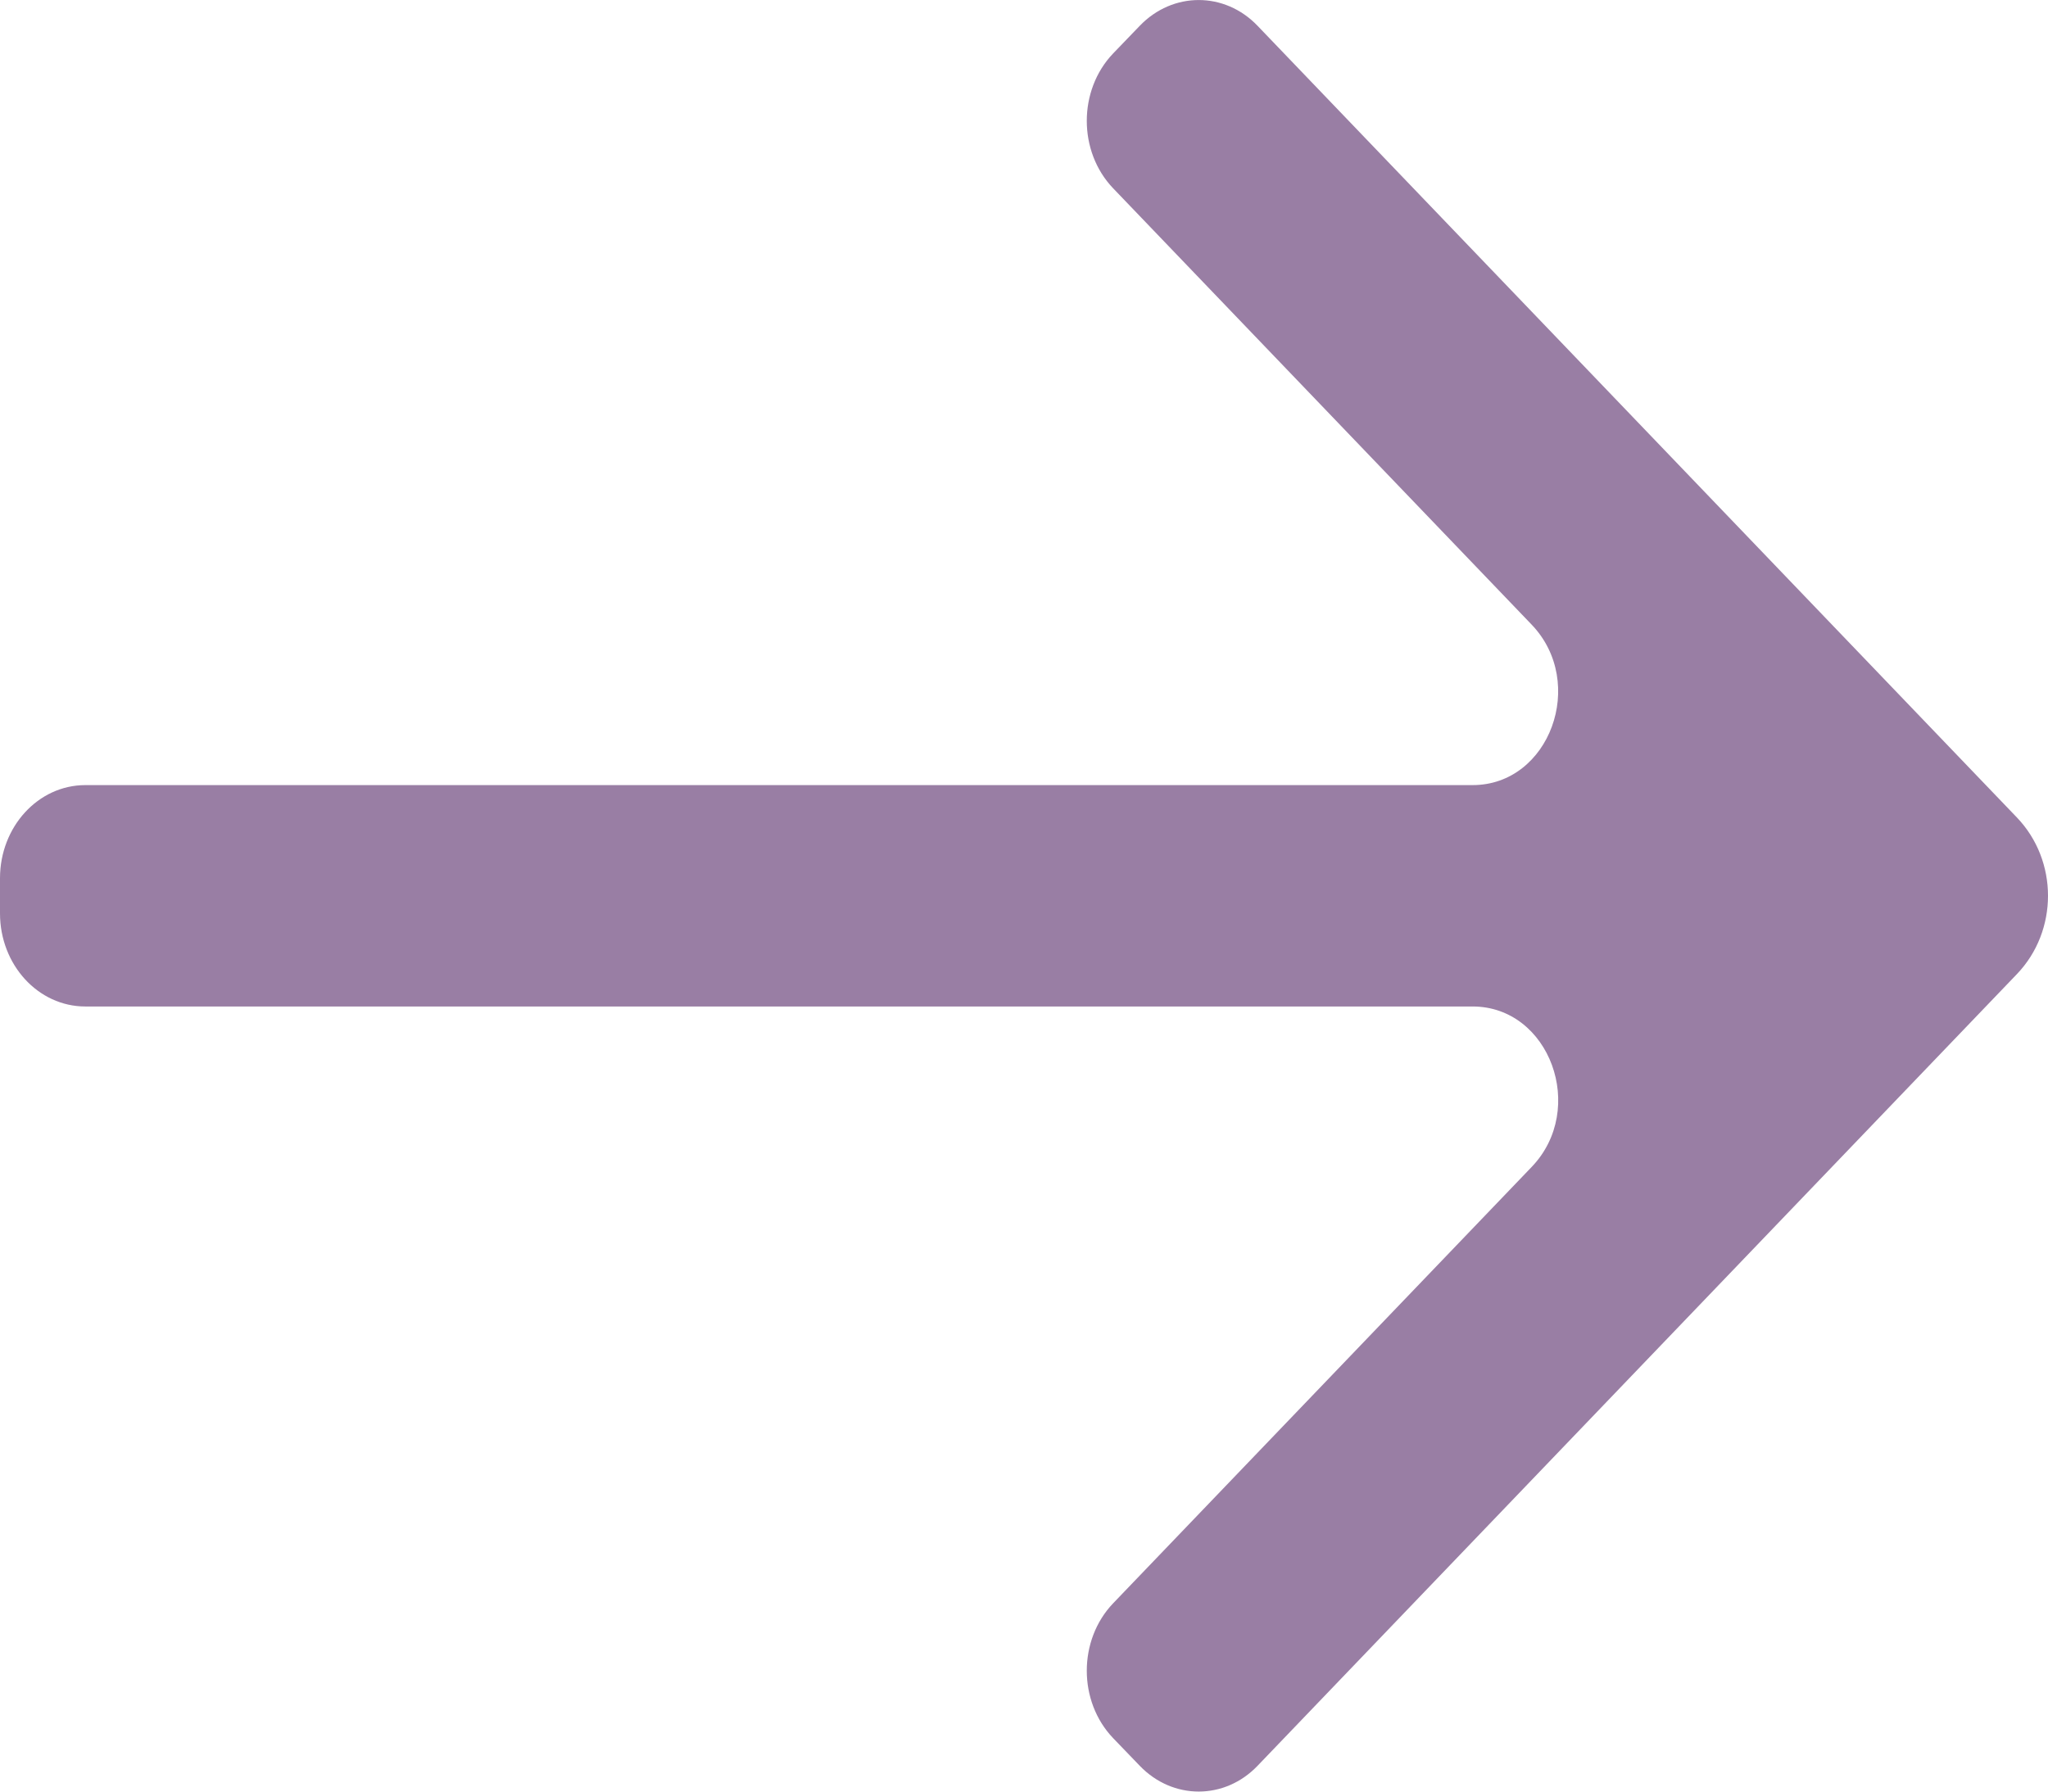 <svg width="16" height="14" viewBox="0 0 16 14" fill="none" xmlns="http://www.w3.org/2000/svg">
  <path
    d="M15.757 6.388L9.825 0.202C9.568 -0.067 9.162 -0.067 8.904 0.202L8.696 0.418C8.422 0.705 8.422 1.184 8.696 1.471L11.966 4.881C12.4 5.334 12.107 6.135 11.505 6.135L0.667 6.135C0.298 6.135 0 6.461 0 6.863L0 7.137C0 7.539 0.298 7.865 0.667 7.865L11.505 7.865C12.107 7.865 12.401 8.666 11.966 9.119L8.696 12.529C8.422 12.816 8.422 13.295 8.696 13.582L8.904 13.798C9.162 14.067 9.568 14.067 9.825 13.798L15.757 7.612C16.081 7.274 16.081 6.726 15.757 6.388Z"
    fill="#997EA4" />
</svg>